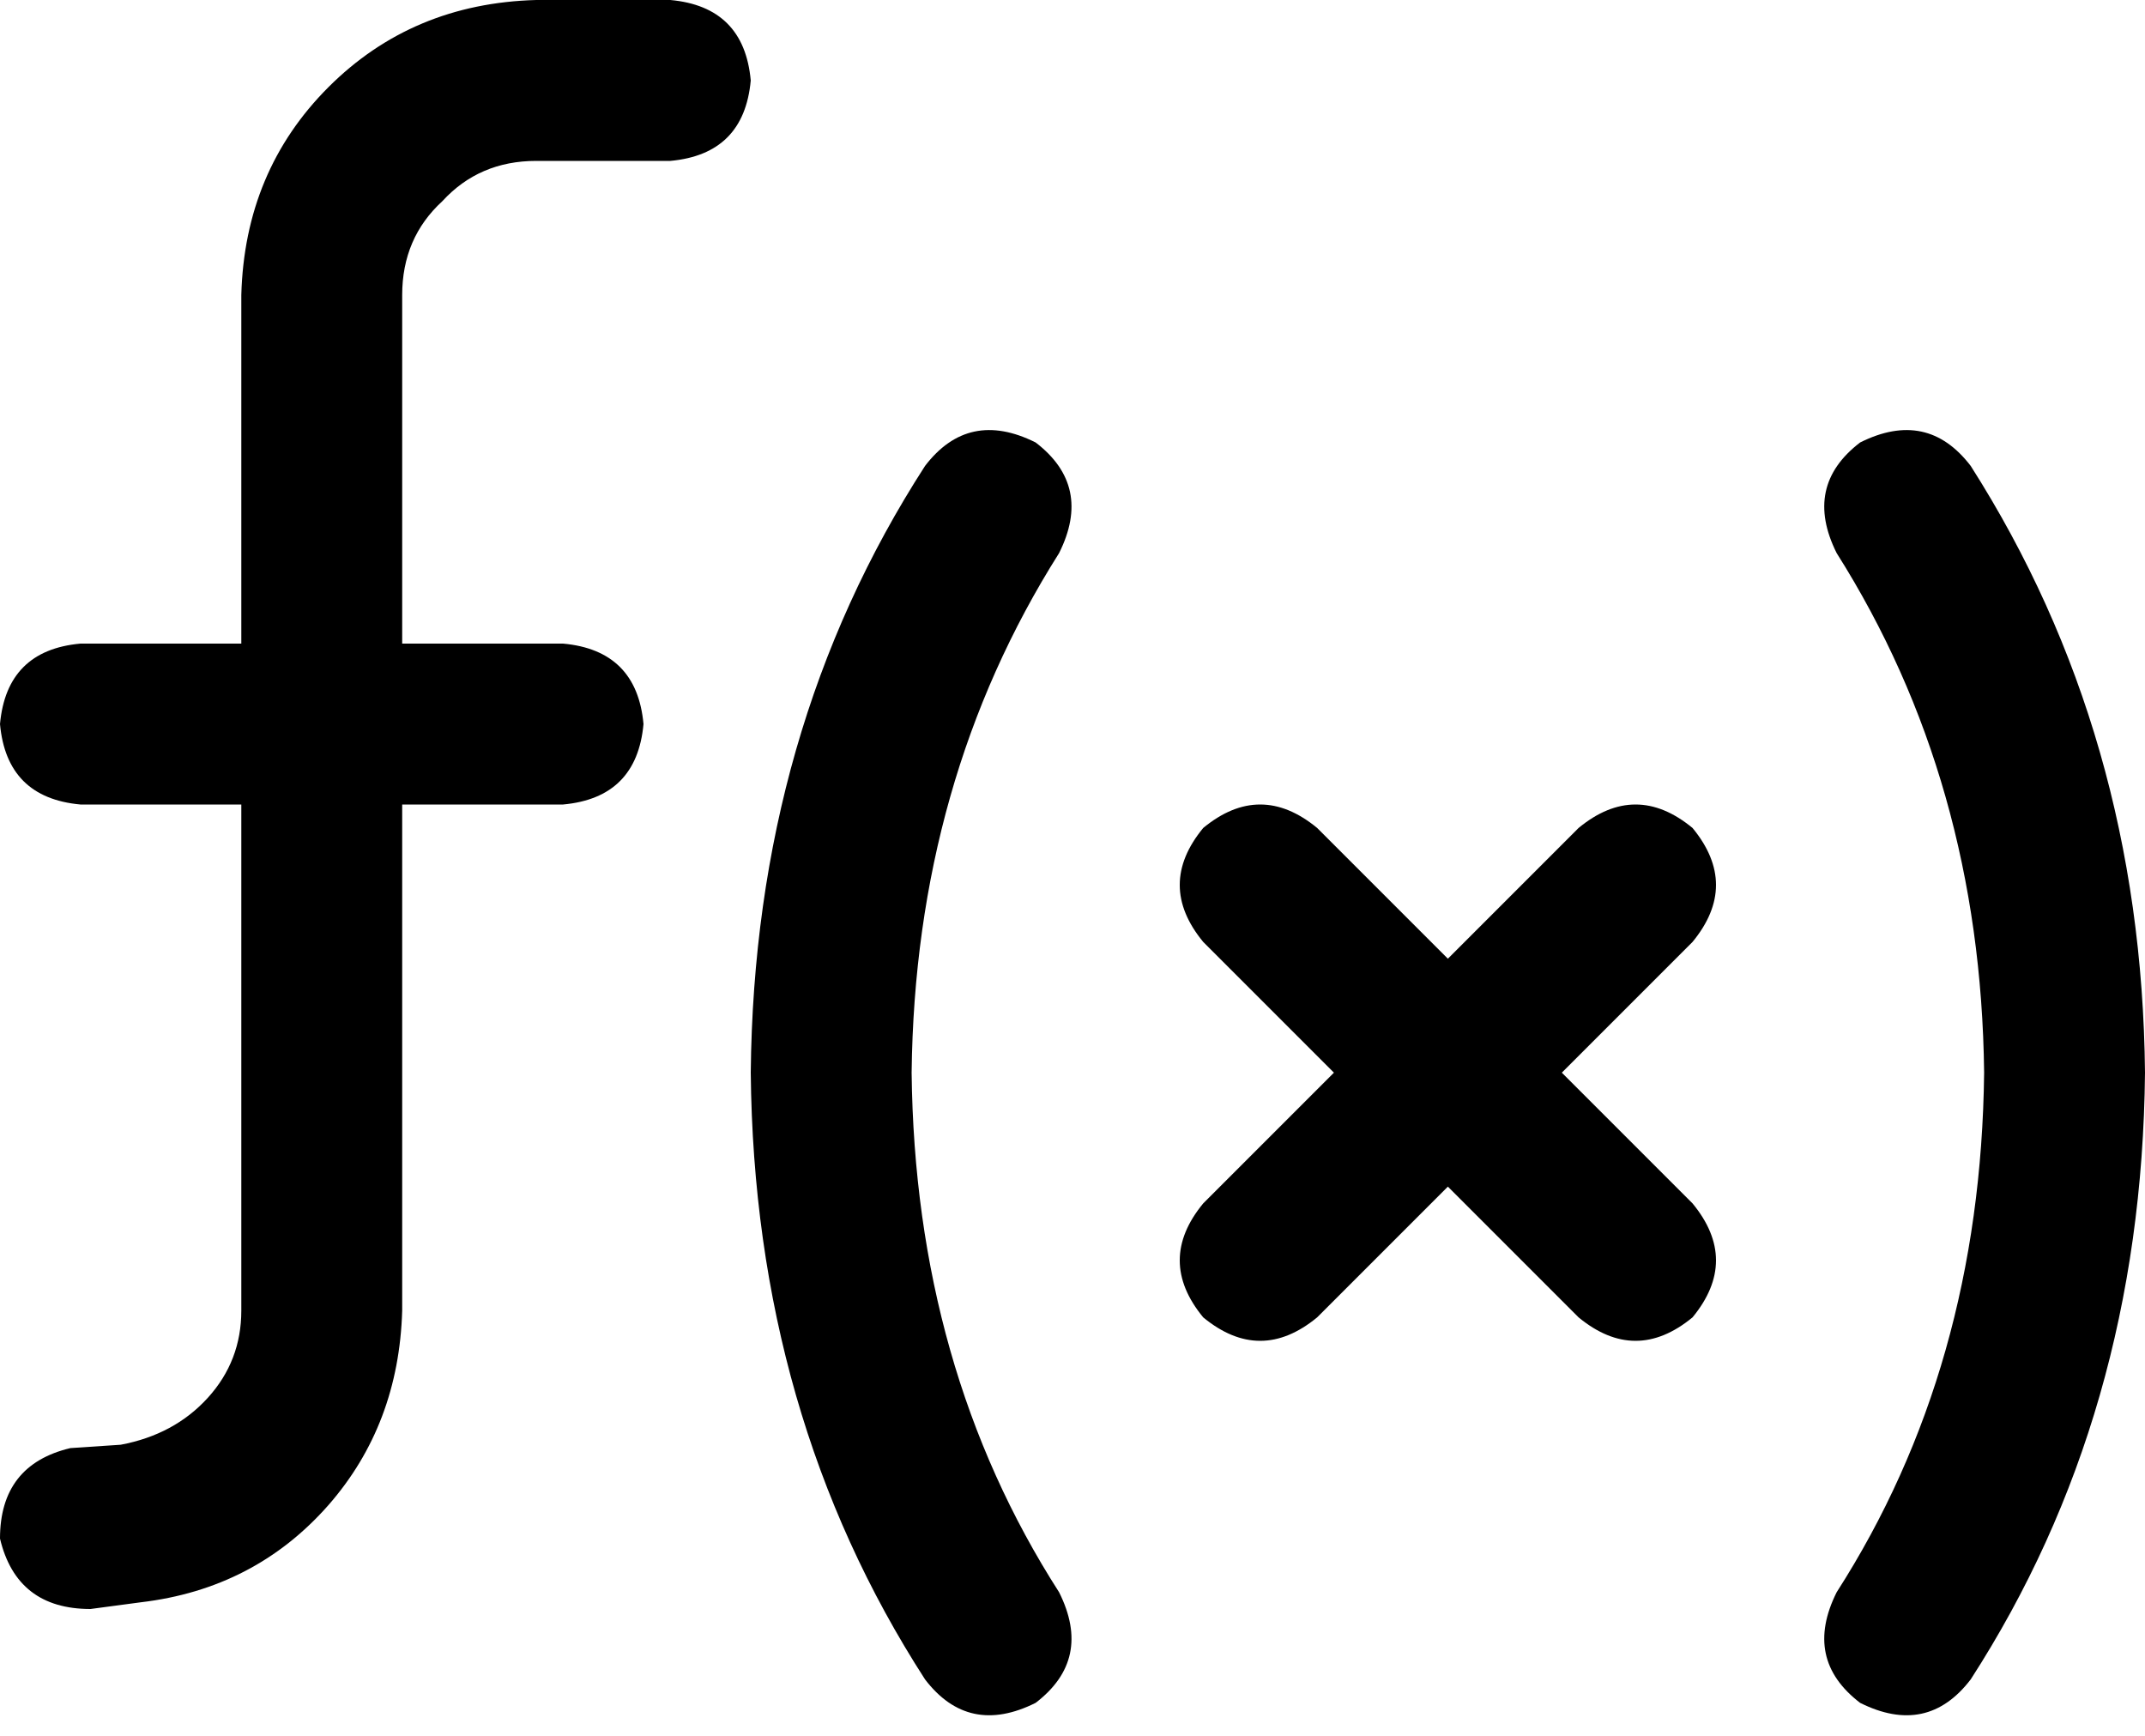 <svg xmlns="http://www.w3.org/2000/svg" viewBox="0 0 640 518">
  <path d="M 72 88 Q 73 51 98 26 L 98 26 L 98 26 Q 123 1 160 0 L 200 0 L 200 0 Q 222 2 224 24 Q 222 46 200 48 L 160 48 L 160 48 Q 143 48 132 60 Q 120 71 120 88 L 120 192 L 120 192 L 168 192 L 168 192 Q 190 194 192 216 Q 190 238 168 240 L 120 240 L 120 240 L 120 391 L 120 391 Q 119 425 98 449 Q 76 474 42 478 L 27 480 L 27 480 Q 5 480 0 459 Q 0 437 21 432 L 36 431 L 36 431 Q 52 428 62 417 Q 72 406 72 391 L 72 240 L 72 240 L 24 240 L 24 240 Q 2 238 0 216 Q 2 194 24 192 L 72 192 L 72 192 L 72 88 L 72 88 Z M 316 165 Q 273 233 272 320 Q 273 408 316 475 Q 326 495 309 508 Q 289 518 276 501 Q 225 422 224 320 Q 225 218 276 139 Q 289 122 309 132 Q 326 145 316 165 L 316 165 Z M 548 165 Q 538 145 555 132 Q 575 122 588 139 Q 639 219 640 320 Q 639 422 588 501 Q 575 518 555 508 Q 538 495 548 475 Q 591 408 592 320 Q 591 233 548 165 L 548 165 Z M 393 247 L 432 286 L 393 247 L 432 286 L 471 247 L 471 247 Q 488 233 505 247 Q 519 264 505 281 L 466 320 L 466 320 L 505 359 L 505 359 Q 519 376 505 393 Q 488 407 471 393 L 432 354 L 432 354 L 393 393 L 393 393 Q 376 407 359 393 Q 345 376 359 359 L 398 320 L 398 320 L 359 281 L 359 281 Q 345 264 359 247 Q 376 233 393 247 L 393 247 Z" />
</svg>
